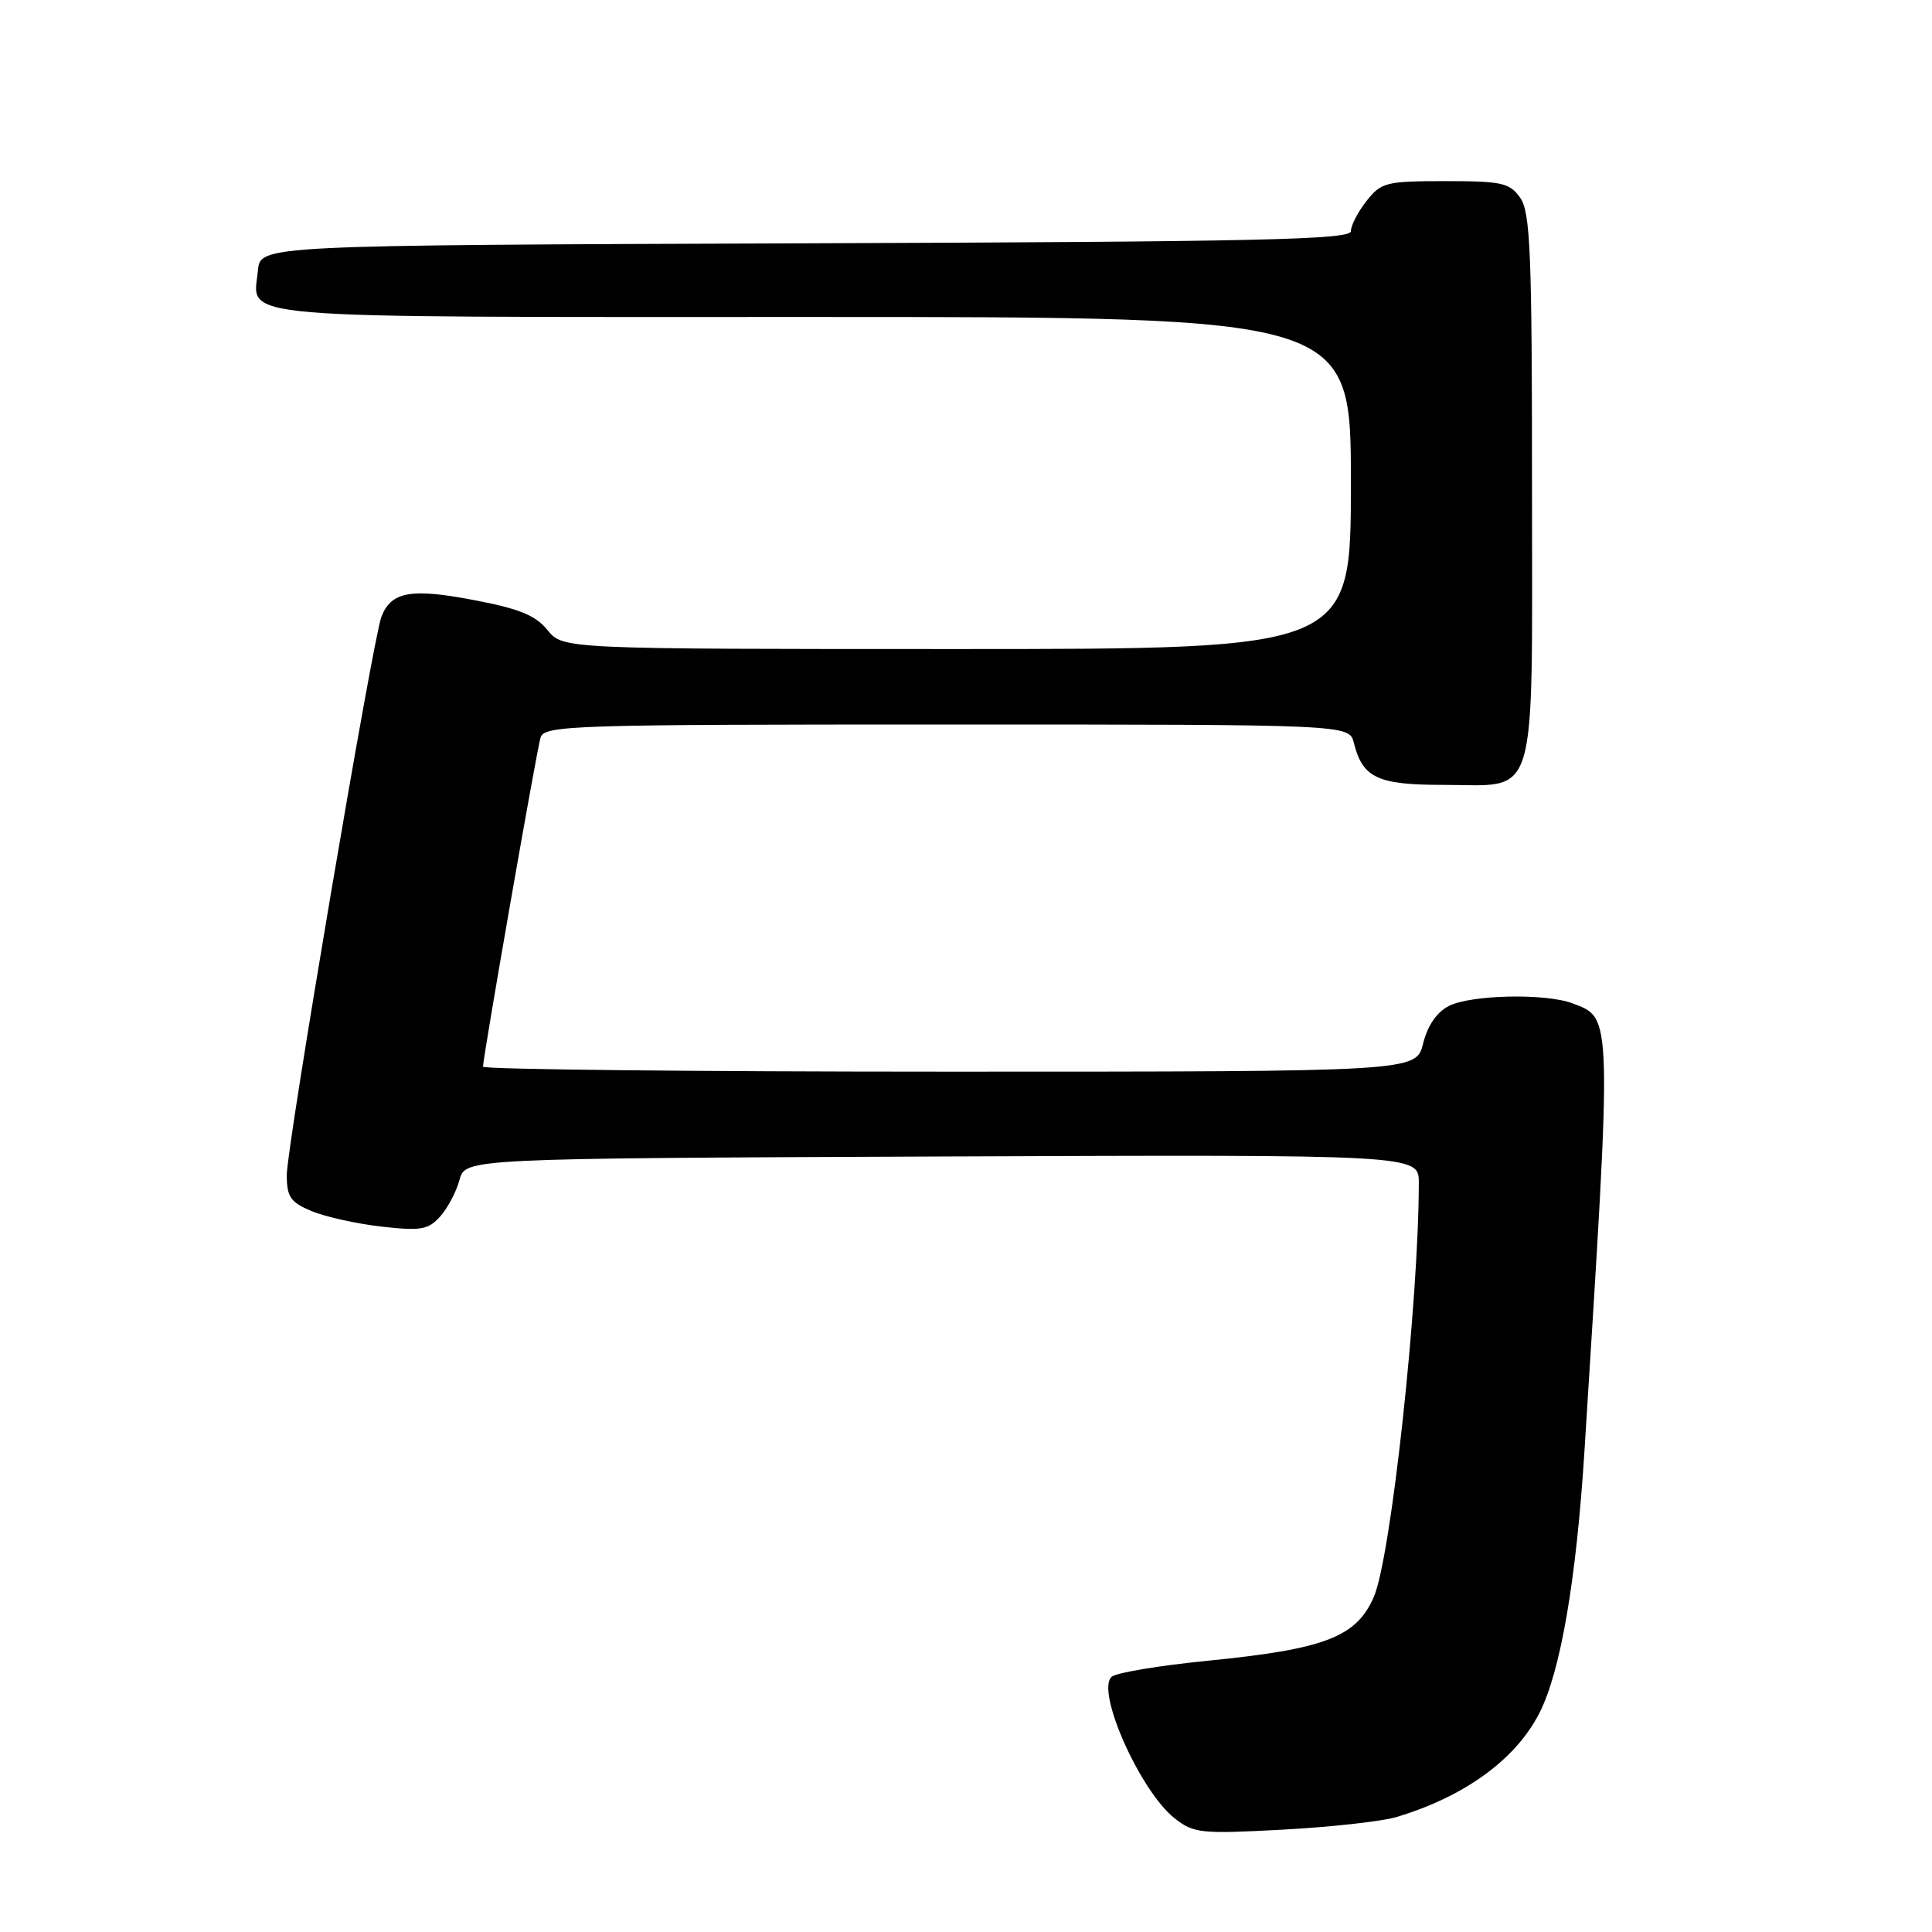 <?xml version="1.0" encoding="UTF-8" standalone="no"?>
<!DOCTYPE svg PUBLIC "-//W3C//DTD SVG 1.1//EN" "http://www.w3.org/Graphics/SVG/1.1/DTD/svg11.dtd" >
<svg xmlns="http://www.w3.org/2000/svg" xmlns:xlink="http://www.w3.org/1999/xlink" version="1.1" viewBox="0 0 256 256">
 <g >
 <path fill="currentColor"
d=" M 185.00 240.78 C 194.07 238.06 200.82 233.16 203.97 227.00 C 206.78 221.52 208.87 209.37 209.95 192.24 C 213.63 133.95 213.66 134.96 208.37 132.95 C 204.81 131.60 194.95 131.80 192.00 133.29 C 190.39 134.10 189.17 135.87 188.57 138.27 C 187.65 142.00 187.65 142.00 125.82 142.00 C 91.82 142.00 64.00 141.70 64.00 141.34 C 64.00 140.12 71.09 99.51 71.62 97.75 C 72.10 96.11 75.54 96.00 125.46 96.00 C 178.78 96.00 178.78 96.00 179.39 98.43 C 180.56 103.08 182.52 104.00 191.24 104.00 C 203.94 104.00 203.00 107.16 203.00 64.57 C 203.00 33.49 202.78 28.13 201.44 26.22 C 200.05 24.23 199.03 24.00 191.52 24.00 C 183.66 24.00 183.02 24.16 181.07 26.63 C 179.93 28.08 179.00 29.88 179.00 30.63 C 179.00 31.76 166.84 32.03 106.75 32.24 C 34.50 32.50 34.50 32.50 34.18 35.82 C 33.55 42.38 29.08 42.00 107.62 42.00 C 179.00 42.00 179.00 42.00 179.00 64.00 C 179.00 86.00 179.00 86.00 126.79 86.00 C 74.58 86.00 74.58 86.00 72.54 83.48 C 70.95 81.52 68.77 80.64 62.68 79.49 C 54.42 77.92 51.84 78.40 50.54 81.72 C 49.42 84.58 38.00 151.92 38.00 155.68 C 38.00 158.60 38.48 159.30 41.29 160.48 C 43.10 161.23 47.27 162.16 50.55 162.53 C 55.74 163.12 56.74 162.95 58.31 161.21 C 59.30 160.11 60.46 157.93 60.88 156.36 C 61.64 153.50 61.64 153.50 124.82 153.24 C 188.00 152.99 188.00 152.99 188.00 156.74 C 187.98 172.67 184.31 206.42 182.03 211.62 C 179.71 216.93 175.55 218.52 160.00 220.06 C 153.68 220.69 147.97 221.63 147.32 222.17 C 145.13 223.96 151.06 237.33 155.65 240.94 C 158.17 242.92 159.13 243.02 169.92 242.44 C 176.29 242.10 183.07 241.35 185.00 240.78 Z "/>
</g>
</svg>
